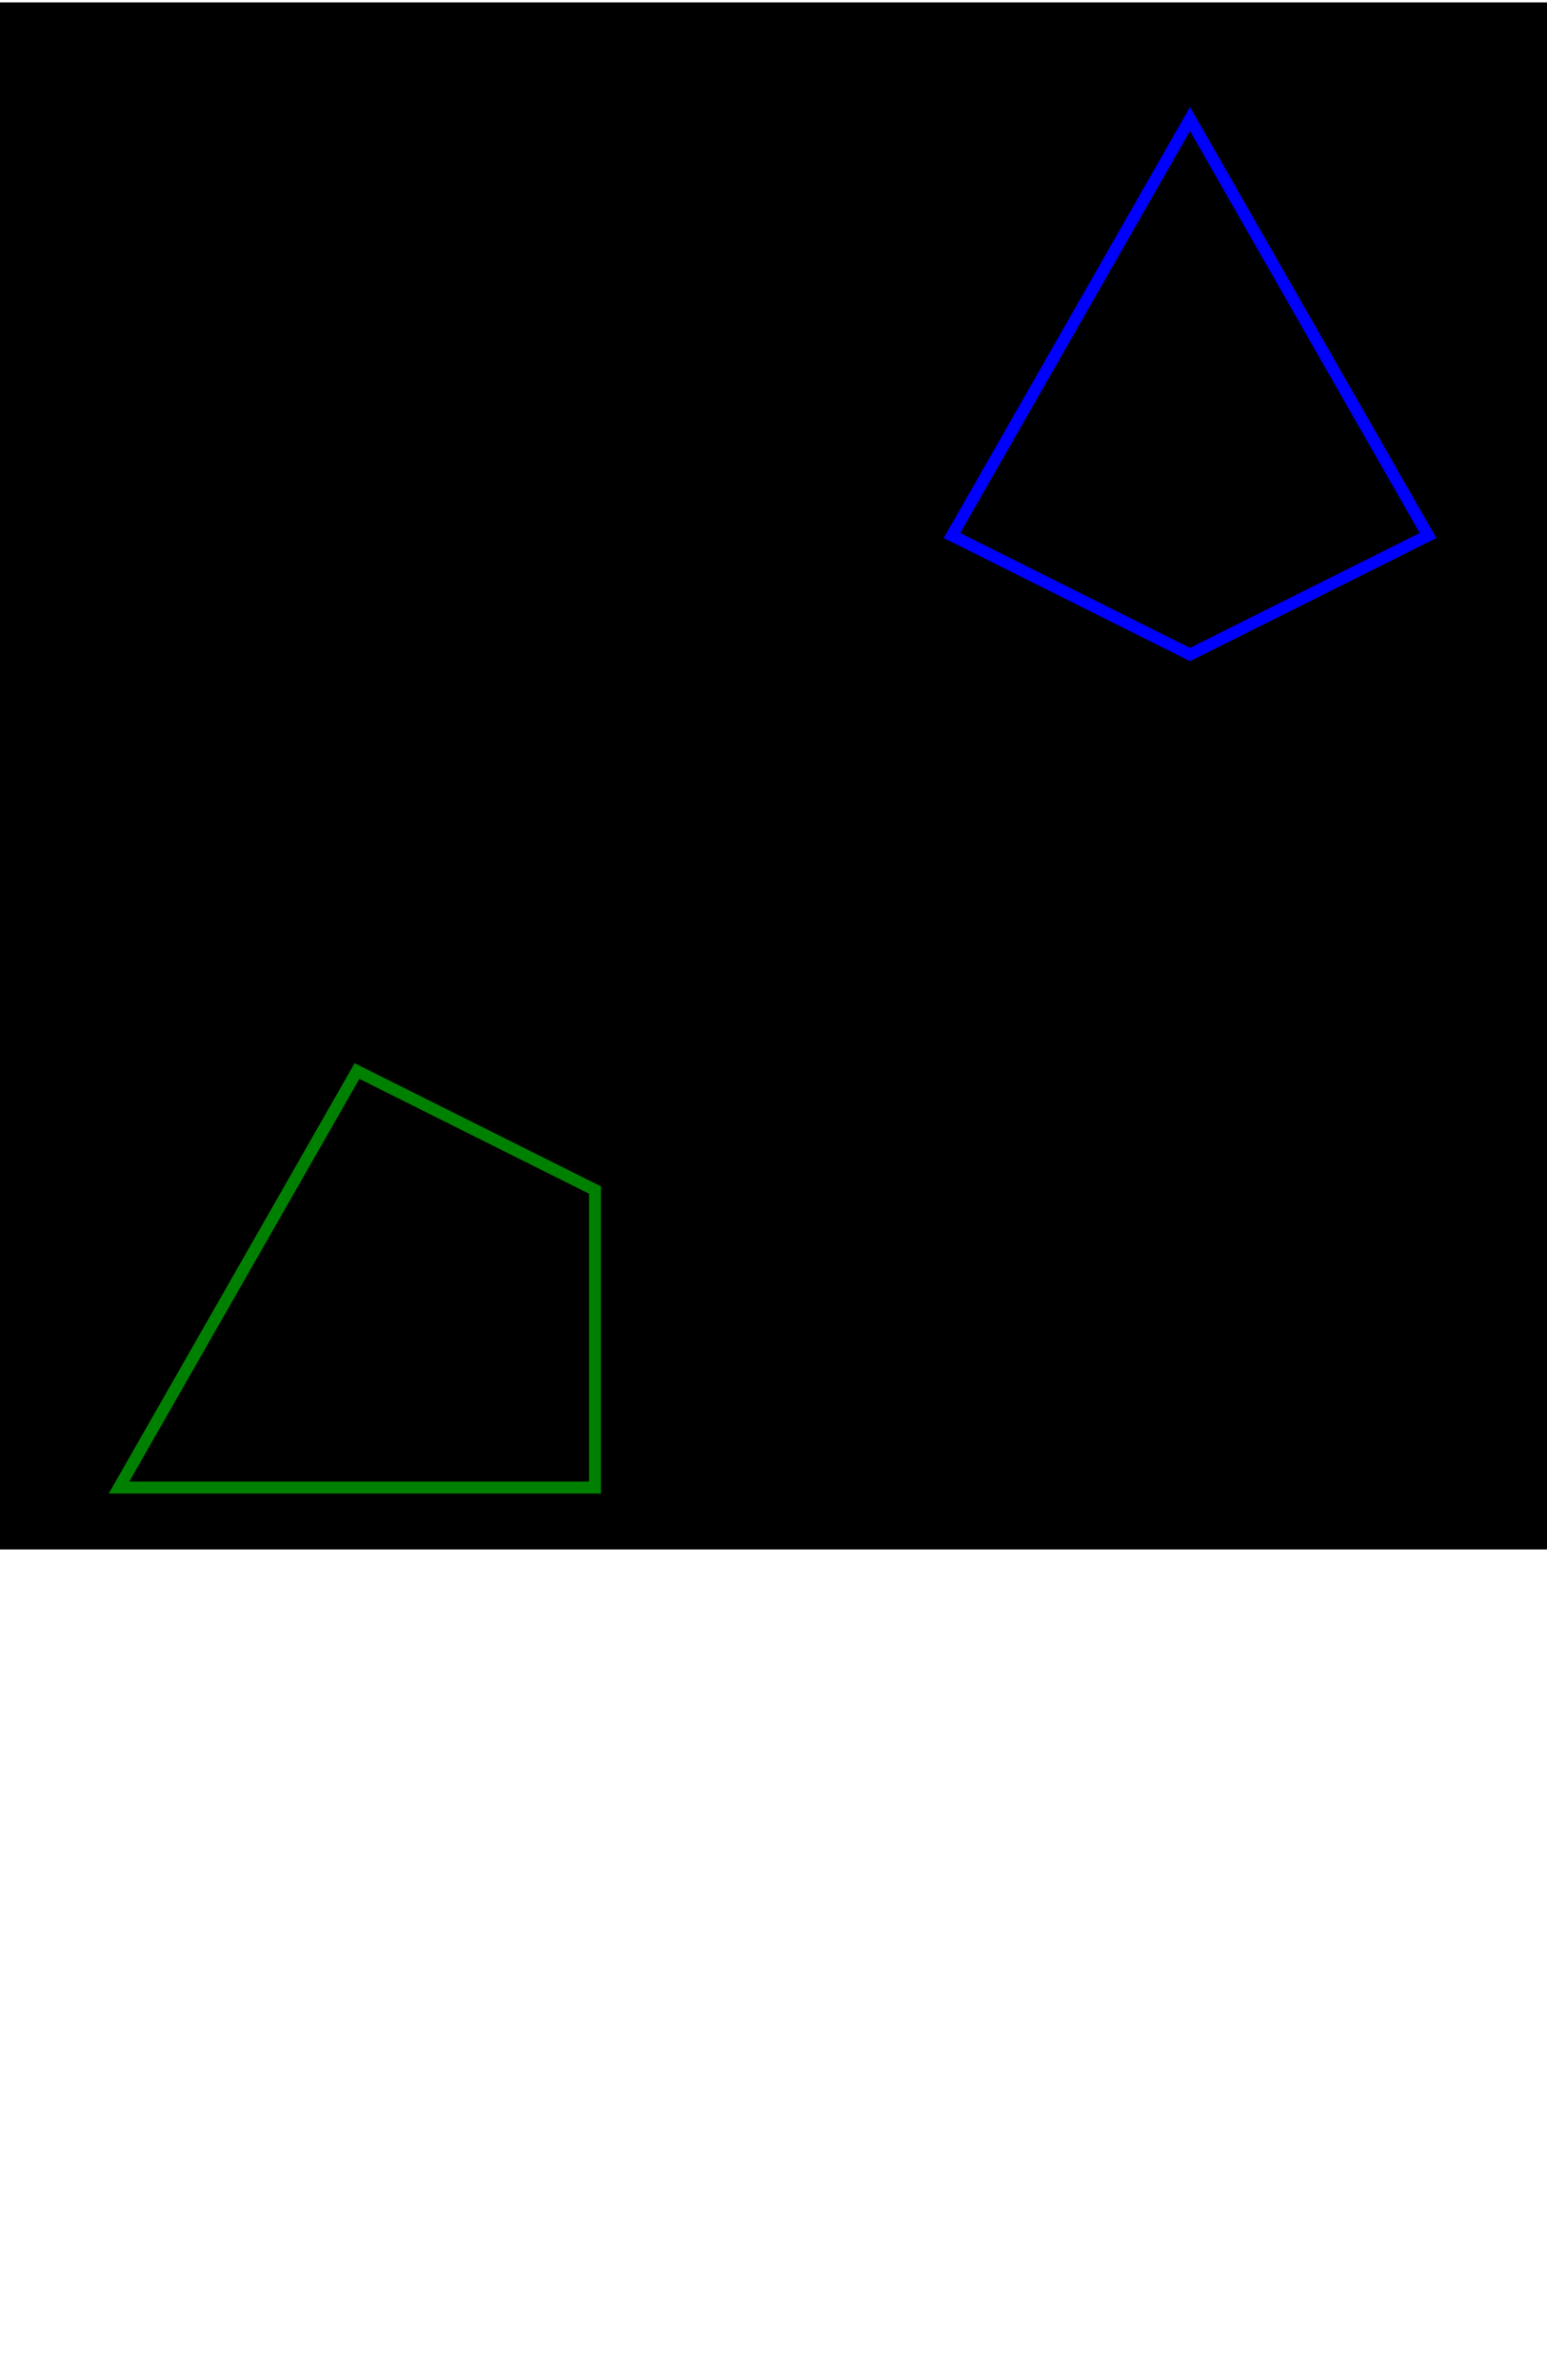 <?xml version="1.0" standalone="no"?>
<!DOCTYPE svg PUBLIC "-//W3C//DTD SVG 1.0//EN" "http://www.w3.org/TR/2001/REC-SVG-20010904/DTD/svg10.dtd"> 
<svg viewBox="0 0 650 1000" xmlns="http://www.w3.org/2000/svg">

<rect id="rect1" fill="black" fill-opacity="1" x="0" y="1" height="650" width="1000">
<animate
 
   attributeName="fill-opacity"
   from="1"
   to="0"
   dur="3s"
   begin="5s"
   repeatCount="1"
   fill="freeze"
   id="opar1-anim" />
</rect> 
 
  <polygon id="polyb" points="500,275 600,225 500,50 400,225"
style="fill:blue;fill-opacity:0;stroke:blue;stroke-width:5">
 
<animate
 
   attributeName="points"
   from="500,275 600,225 500,50 400,225"
   to="500,275 600,450 500,500 400,450"
   dur="5s"
   begin="0s"
   repeatCount="1"
   fill="freeze"
   id="polyb-anim" />
 
<animate
 
   attributeName="fill-opacity"
   from="0"
   to="0.5"
   dur="2s"
   begin="3s"
   repeatCount="1"
   fill="freeze"
   id="opab-anim" />
</polygon> 
 
  <polygon id="polyg" points="150,450 50,625 250,625 250,500" style="fill:green;fill-opacity:0;stroke:green;stroke-width:5">
 
<animate
 
   attributeName="points"
   from="150,450 50,625 250,625 250,500"
   to="397.5,455 497.5,505 497.5,630 297.5,630"
   dur="5s"
   begin="0s"
   repeatCount="1"
   fill="freeze"
   id="polyg-anim" />
 
<animate
 
   attributeName="fill-opacity"
   from="0"
   to="0.5"
   dur="2s"
   begin="3s"
   repeatCount="1"
   fill="freeze"
   id="opag-anim" />
</polygon> 
 
  <polygon id="polyo" points=" 850,450 950,625 750,625 750,500" style="fill:orange;fill-opacity:0;stroke:orange;stroke-width:5">
 
<animate
 
   attributeName="points"
   from="850,450 750,500 750,625 950,625"
   to="602.5,455 702.5,630 502.5,630 502.5,505"
   dur="5s"
   begin="0s"
   repeatCount="1"
   fill="freeze"
   id="polyo-anim" />
 
<animate
 
   attributeName="fill-opacity"
   from="0"
   to="0.5"
   dur="2s"
   begin="3s"
   repeatCount="1"
   fill="freeze"
   id="opao-anim" />
</polygon> 
 
  Sorry, your browser does not support inline SVG.
 
</svg>
